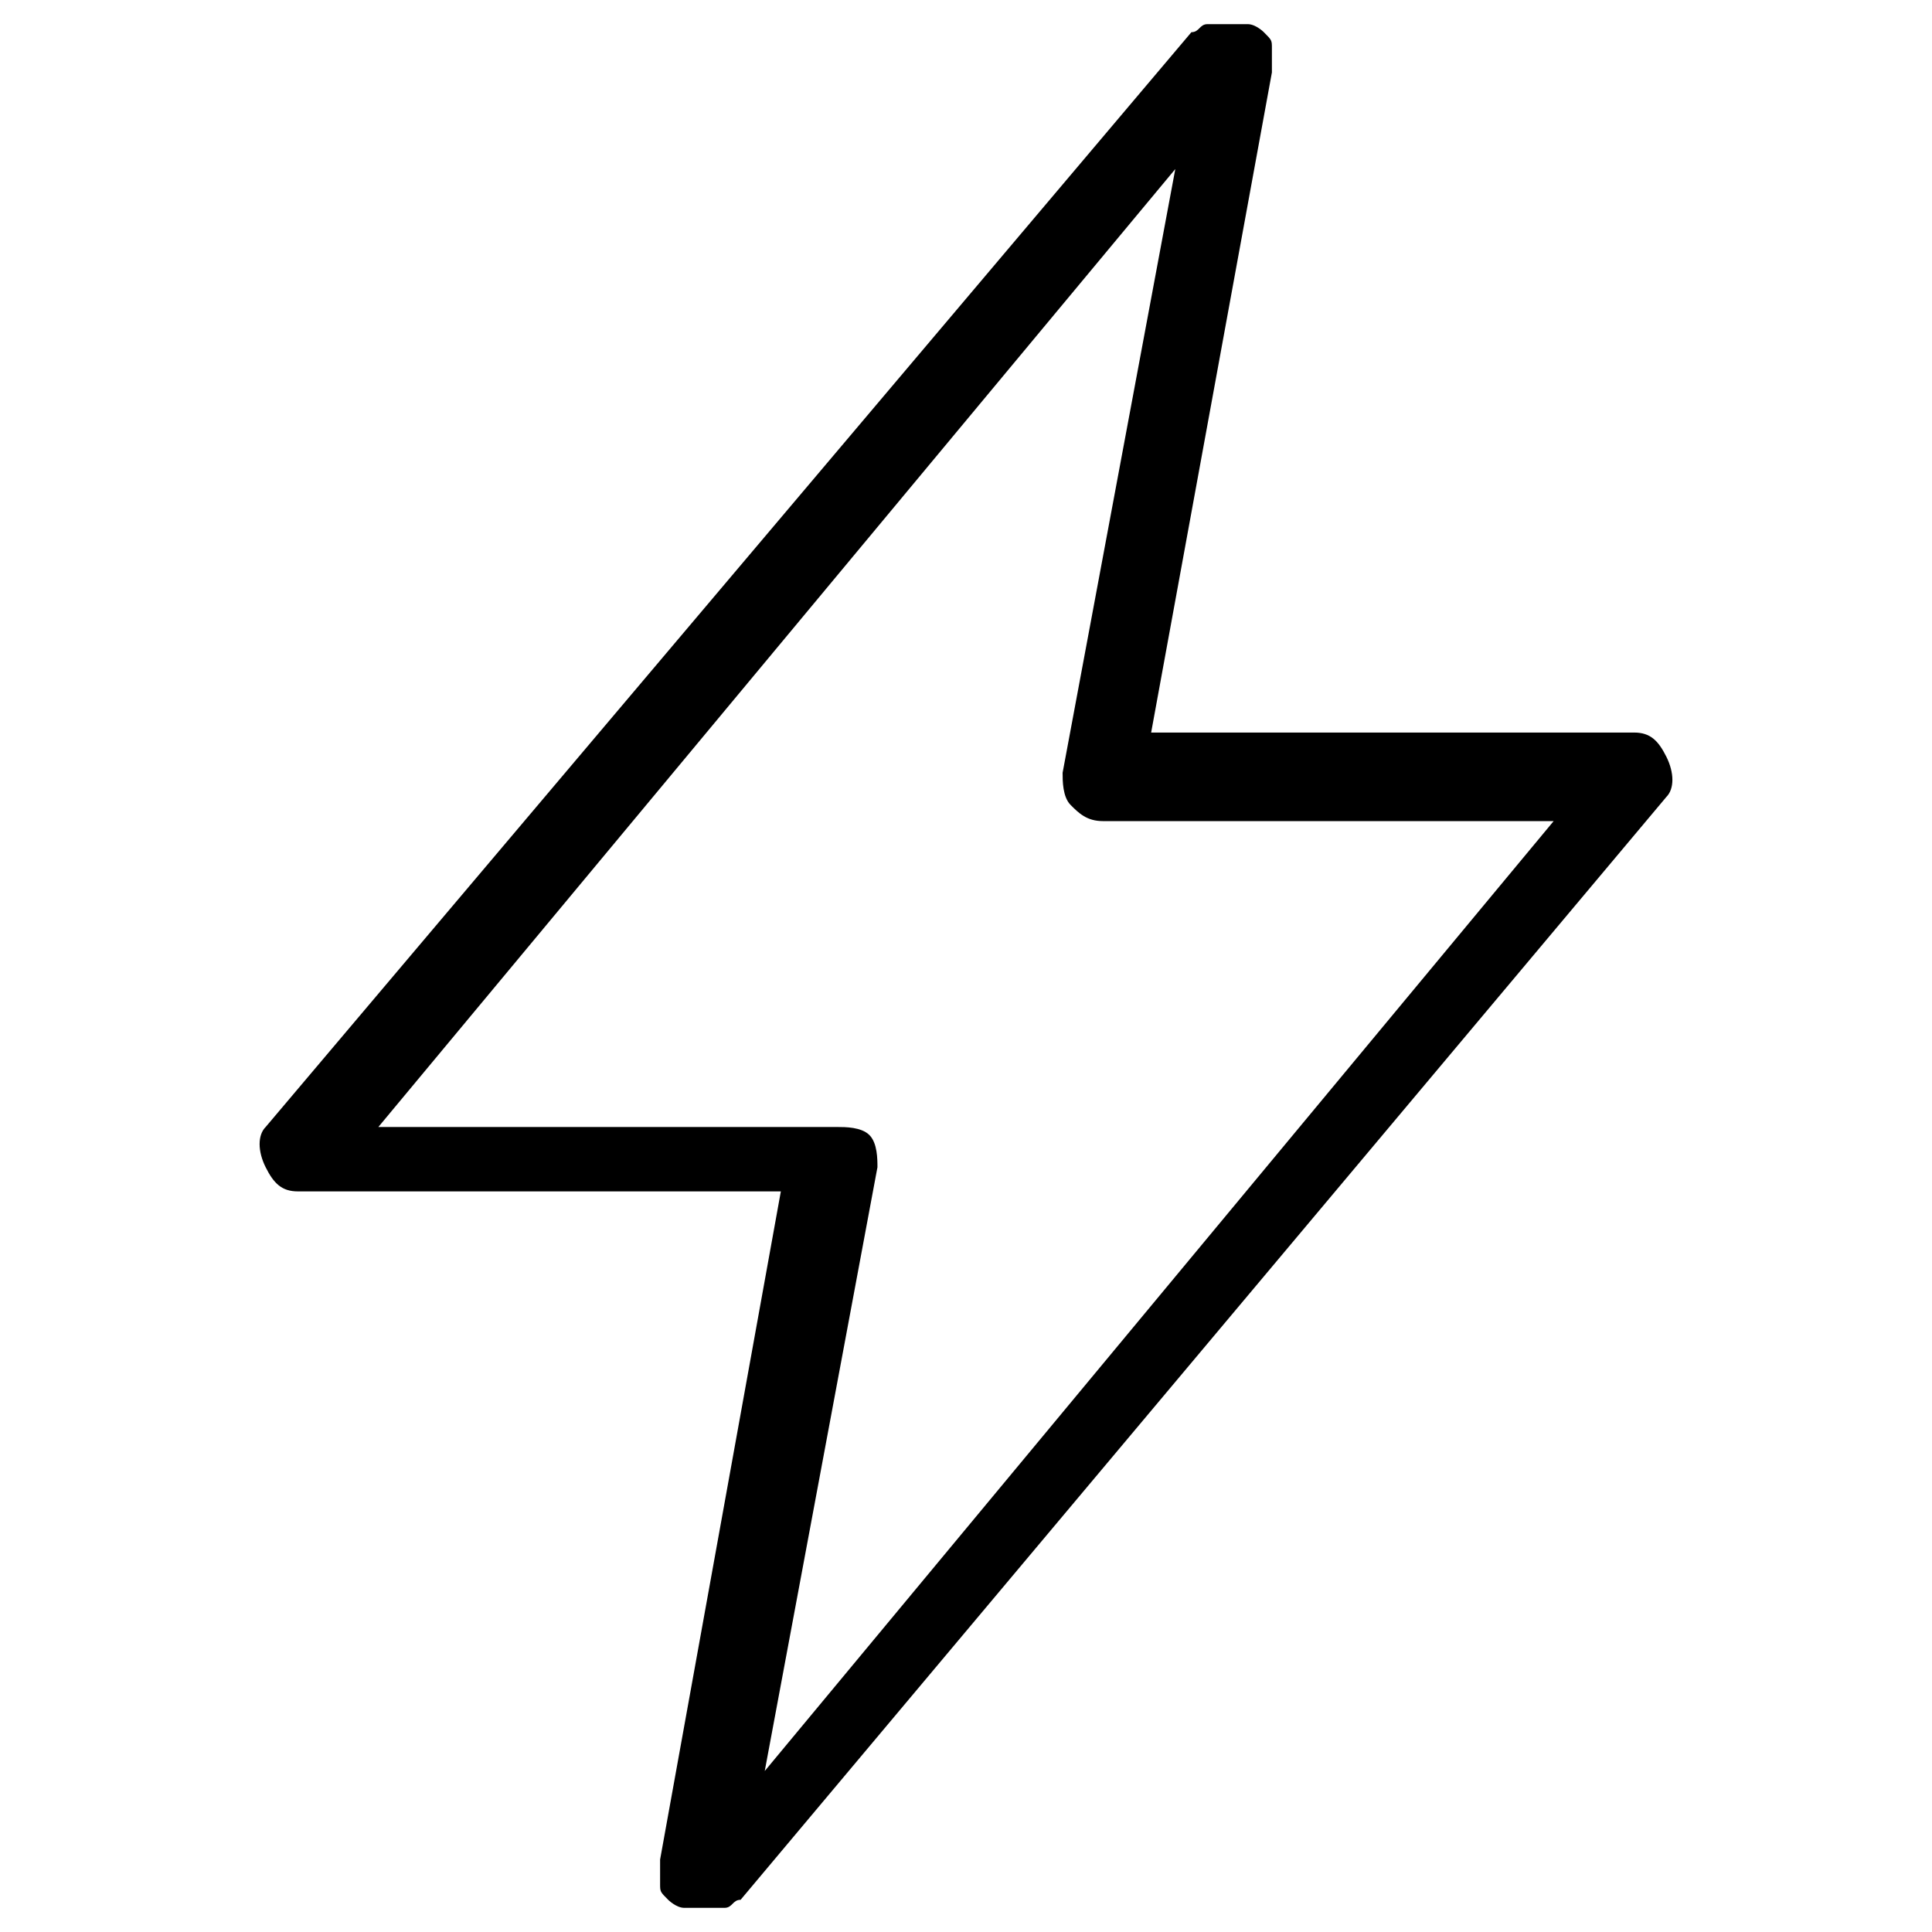 <svg xmlns="http://www.w3.org/2000/svg" viewBox="0 0 24 24" style="enable-background:new 0 0 24 24" xml:space="preserve"><path d="M20.7 9.4c-.1-.2-.2-.3-.4-.3h-6L15.8.9V.6c0-.1 0-.1-.1-.2 0 0-.1-.1-.2-.1H15c-.1 0-.1.1-.2.1L3.3 14c-.1.1-.1.3 0 .5s.2.3.4.3h6l-1.5 8.3v.3c0 .1 0 .1.1.2 0 0 .1.1.2.1H9c.1 0 .1-.1.2-.1L20.7 9.9c.1-.1.1-.3 0-.5zM9.5 22l1.4-7.5c0-.1 0-.3-.1-.4-.1-.1-.3-.1-.4-.1H4.7l9.9-11.9-1.4 7.5c0 .1 0 .3.1.4.1.1.2.2.4.2h5.6L9.5 22z"/></svg>